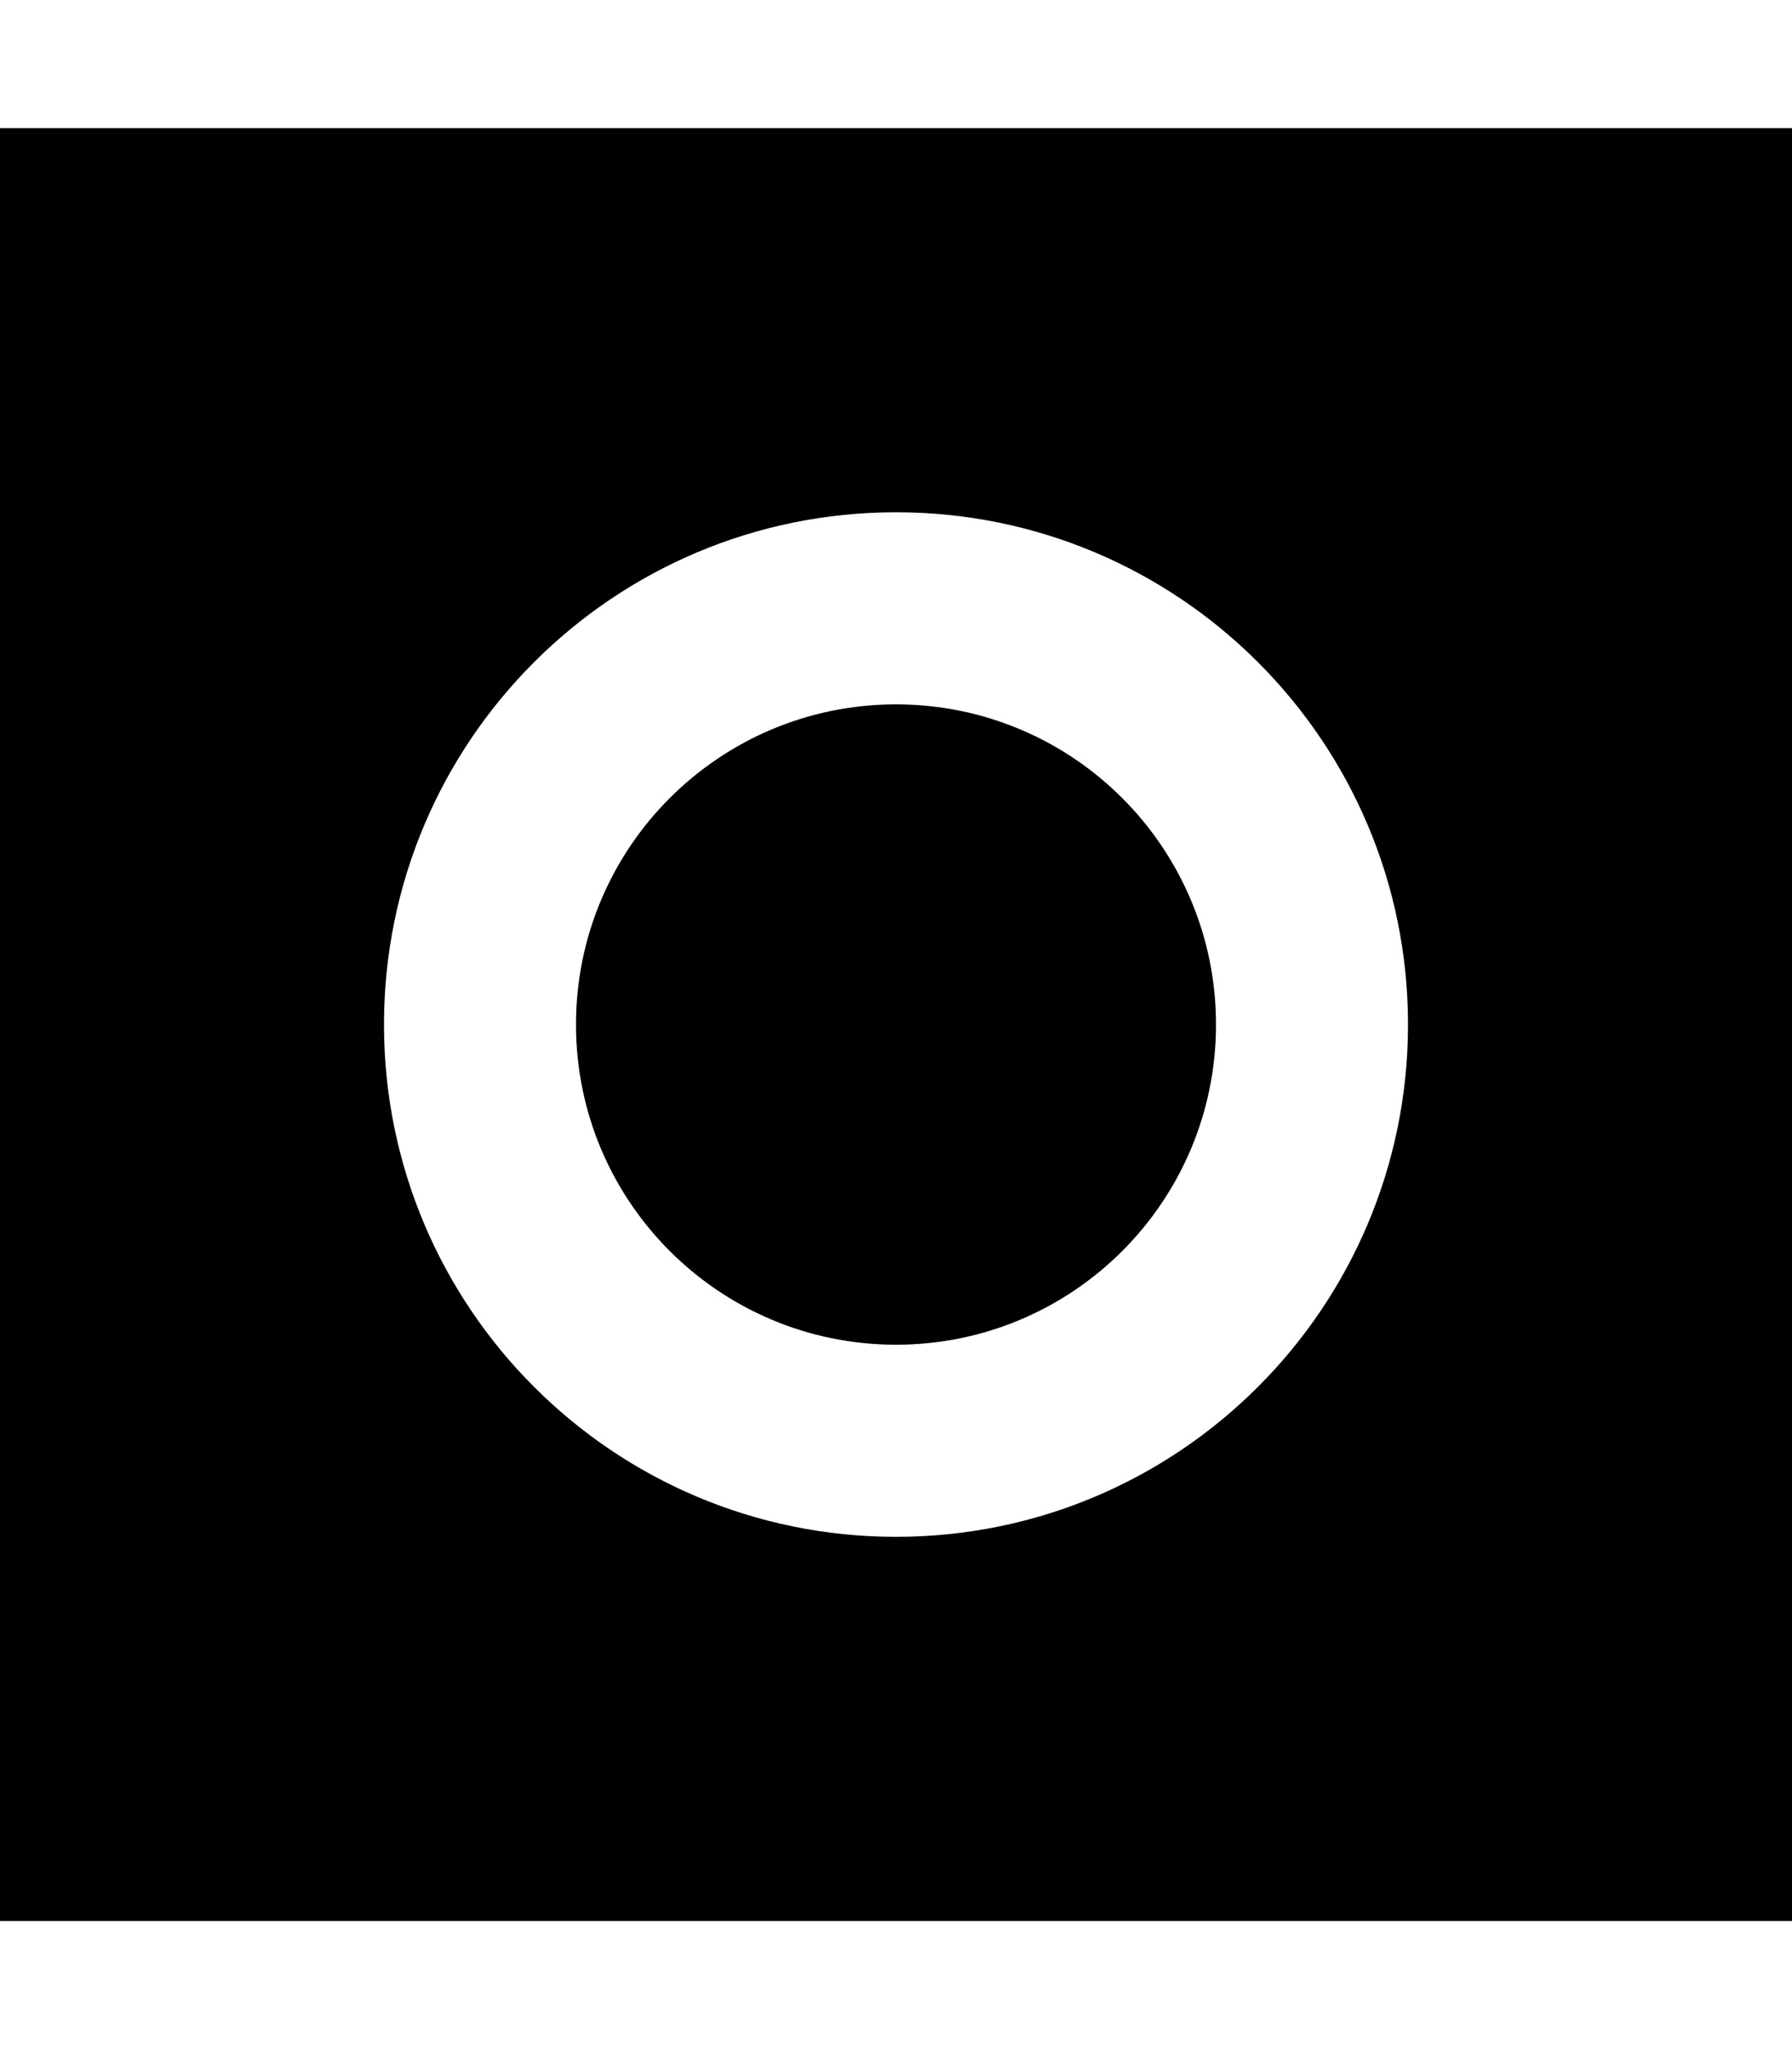 <svg fill="currentColor" xmlns="http://www.w3.org/2000/svg" viewBox="0 0 448 512"><!--! Font Awesome Pro 6.2.1 by @fontawesome - https://fontawesome.com License - https://fontawesome.com/license (Commercial License) Copyright 2022 Fonticons, Inc. --><path d="M448 32H0V480H448V32zM144 256c0 44.2 35.8 80 80 80s80-35.8 80-80s-35.8-80-80-80s-80 35.8-80 80zm80-128c70.7 0 128 57.3 128 128s-57.3 128-128 128s-128-57.3-128-128s57.3-128 128-128z"/></svg>
